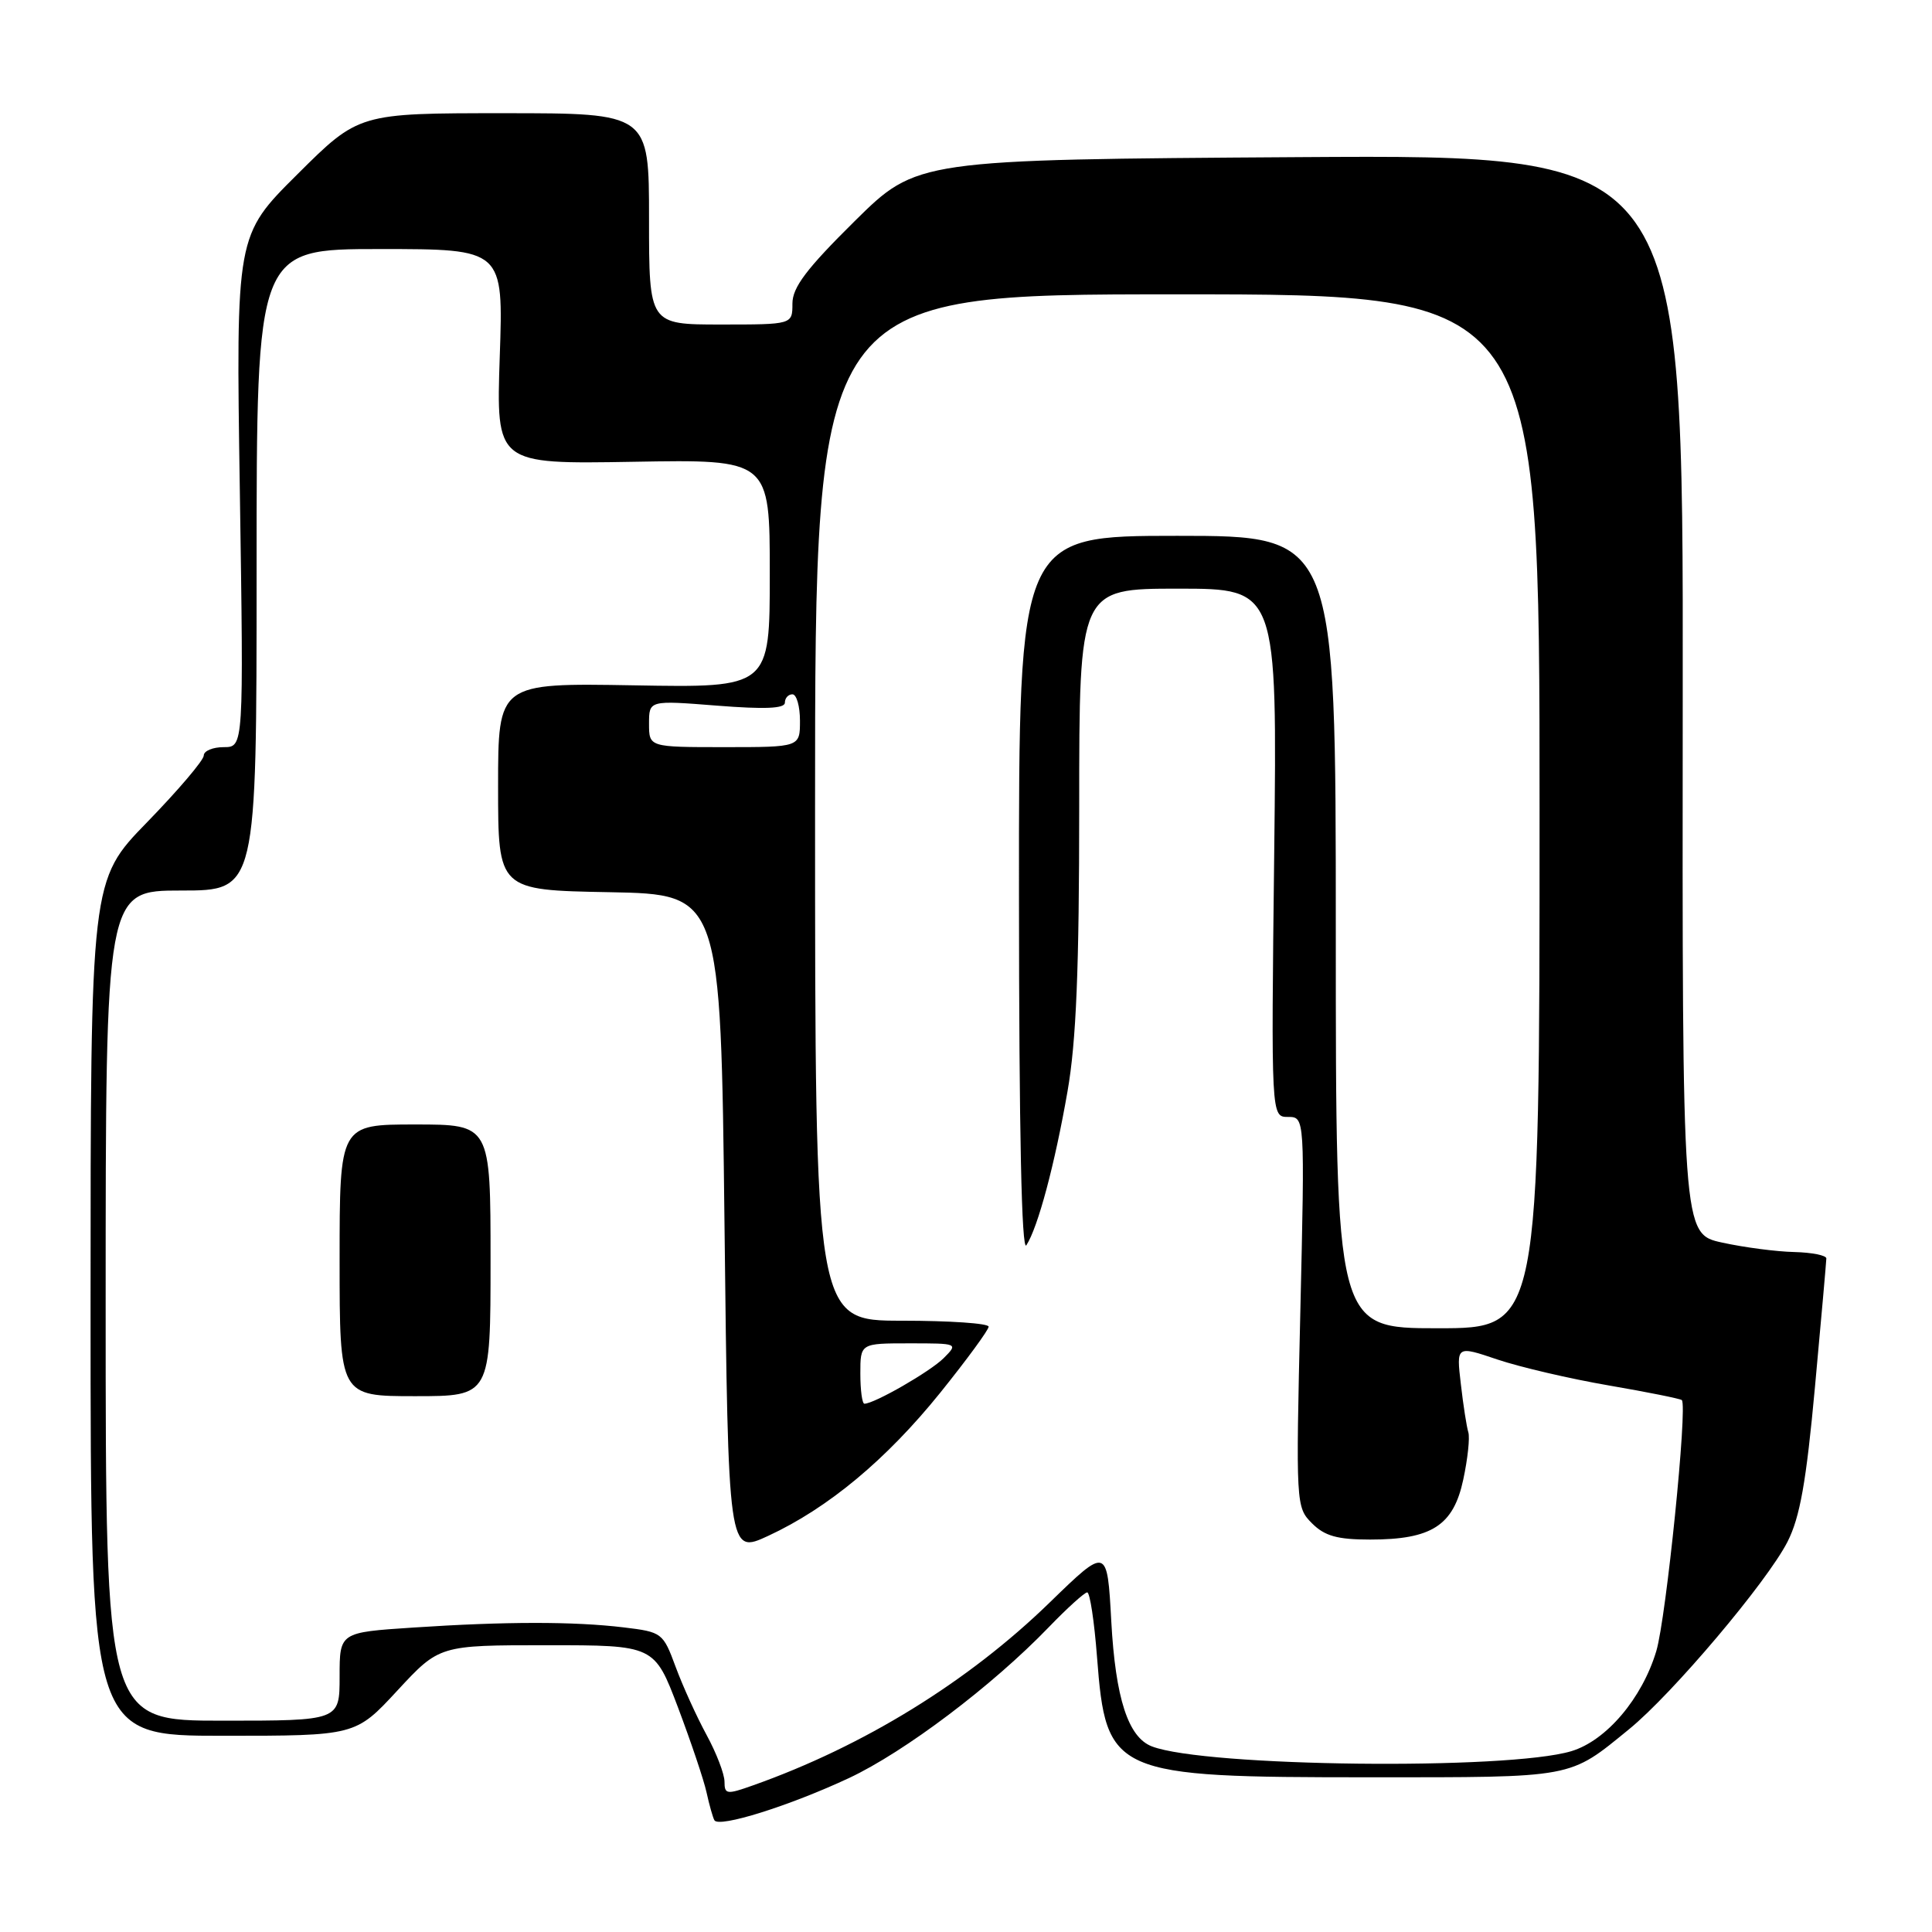 <?xml version="1.0" encoding="UTF-8" standalone="no"?>
<!DOCTYPE svg PUBLIC "-//W3C//DTD SVG 1.1//EN" "http://www.w3.org/Graphics/SVG/1.1/DTD/svg11.dtd" >
<svg xmlns="http://www.w3.org/2000/svg" xmlns:xlink="http://www.w3.org/1999/xlink" version="1.1" viewBox="0 0 256 256">
 <g >
 <path fill="currentColor"
d=" M 112.50 235.60 C 119.87 232.14 131.47 223.39 138.96 215.62 C 141.41 213.08 143.71 211.00 144.06 211.00 C 144.42 211.00 145.00 214.85 145.36 219.55 C 146.56 235.14 147.39 235.50 181.50 235.50 C 208.80 235.50 207.83 235.68 215.86 229.13 C 221.60 224.46 234.14 209.61 236.85 204.30 C 238.50 201.06 239.34 196.36 240.49 183.80 C 241.32 174.83 241.99 167.16 242.00 166.75 C 242.00 166.34 240.09 165.96 237.75 165.90 C 235.41 165.85 231.11 165.29 228.20 164.65 C 222.90 163.50 222.90 163.50 222.97 92.00 C 223.04 20.50 223.04 20.50 172.27 20.82 C 121.50 21.15 121.50 21.15 113.25 29.30 C 106.86 35.62 105.00 38.08 105.00 40.23 C 105.00 43.00 105.00 43.00 95.50 43.00 C 86.00 43.00 86.00 43.00 86.00 29.00 C 86.00 15.00 86.00 15.00 66.77 15.00 C 47.54 15.00 47.54 15.00 39.40 23.10 C 31.26 31.19 31.26 31.19 31.78 65.10 C 32.29 99.00 32.29 99.00 29.65 99.00 C 28.19 99.00 27.00 99.50 27.00 100.11 C 27.00 100.73 23.62 104.70 19.50 108.94 C 12.00 116.64 12.00 116.64 12.00 173.32 C 12.00 230.00 12.00 230.00 29.55 230.00 C 47.11 230.00 47.11 230.00 52.66 224.00 C 58.22 218.00 58.22 218.00 72.46 218.00 C 86.71 218.00 86.71 218.00 89.84 226.25 C 91.55 230.79 93.26 235.85 93.62 237.50 C 93.98 239.15 94.45 240.81 94.66 241.19 C 95.24 242.23 104.61 239.29 112.50 235.60 Z  M 96.00 236.08 C 96.00 235.08 94.93 232.28 93.62 229.88 C 92.31 227.47 90.47 223.42 89.53 220.88 C 87.86 216.35 87.72 216.25 82.66 215.64 C 76.03 214.84 66.98 214.85 54.75 215.66 C 45.00 216.30 45.00 216.30 45.00 222.15 C 45.00 228.00 45.00 228.00 29.50 228.00 C 14.00 228.00 14.00 228.00 14.00 173.00 C 14.00 118.00 14.00 118.00 24.00 118.00 C 34.00 118.00 34.00 118.00 34.00 75.50 C 34.00 33.00 34.00 33.00 50.35 33.00 C 66.71 33.00 66.71 33.00 66.22 47.25 C 65.74 61.50 65.74 61.50 83.87 61.19 C 102.00 60.87 102.00 60.87 102.00 76.00 C 102.00 91.13 102.00 91.13 84.00 90.81 C 66.00 90.50 66.00 90.50 66.00 104.22 C 66.00 117.95 66.00 117.95 80.75 118.22 C 95.50 118.50 95.50 118.50 96.00 162.23 C 96.50 205.96 96.50 205.96 101.79 203.51 C 109.73 199.83 117.44 193.41 124.59 184.54 C 128.11 180.16 131.00 176.22 131.00 175.79 C 131.00 175.35 125.83 175.00 119.50 175.00 C 108.00 175.00 108.00 175.00 108.00 107.00 C 108.00 39.00 108.00 39.00 156.00 39.00 C 204.00 39.00 204.00 39.00 204.00 107.50 C 204.00 176.00 204.00 176.00 190.50 176.00 C 177.00 176.00 177.00 176.00 177.00 123.50 C 177.00 71.00 177.00 71.00 156.00 71.00 C 135.00 71.00 135.00 71.00 135.02 118.75 C 135.03 149.96 135.37 165.98 136.00 165.00 C 137.54 162.62 139.77 154.26 141.45 144.62 C 142.61 137.99 143.00 128.42 143.00 106.87 C 143.00 78.00 143.00 78.00 156.12 78.00 C 169.24 78.00 169.24 78.00 168.84 113.00 C 168.43 148.00 168.43 148.00 170.67 148.00 C 172.90 148.00 172.90 148.00 172.30 173.85 C 171.70 199.37 171.72 199.72 173.85 201.85 C 175.53 203.53 177.20 204.00 181.55 204.00 C 189.71 204.00 192.59 202.15 193.89 196.05 C 194.48 193.31 194.78 190.49 194.56 189.78 C 194.34 189.08 193.89 186.21 193.57 183.40 C 192.97 178.30 192.97 178.30 198.41 180.14 C 201.41 181.15 208.05 182.70 213.18 183.58 C 218.31 184.46 222.66 185.34 222.85 185.52 C 223.63 186.29 220.78 214.39 219.47 218.77 C 217.59 225.05 212.84 230.65 208.21 232.04 C 199.78 234.58 159.69 234.12 152.64 231.41 C 149.49 230.21 147.81 225.05 147.25 214.82 C 146.71 204.94 146.71 204.94 139.10 212.33 C 128.30 222.84 114.42 231.39 99.75 236.58 C 96.30 237.81 96.00 237.77 96.00 236.08 Z  M 65.00 167.00 C 65.00 149.00 65.00 149.00 55.00 149.00 C 45.00 149.00 45.00 149.00 45.00 167.00 C 45.00 185.00 45.00 185.00 55.00 185.00 C 65.00 185.00 65.00 185.00 65.00 167.00 Z  M 114.00 182.00 C 114.00 178.00 114.00 178.00 120.50 178.00 C 126.95 178.00 126.99 178.01 125.04 179.96 C 123.26 181.74 115.85 186.00 114.54 186.00 C 114.24 186.00 114.00 184.20 114.00 182.00 Z  M 86.00 95.89 C 86.00 92.79 86.00 92.79 95.00 93.50 C 101.34 94.00 104.00 93.89 104.00 93.11 C 104.00 92.50 104.45 92.00 105.00 92.00 C 105.55 92.00 106.00 93.58 106.00 95.50 C 106.00 99.00 106.00 99.00 96.00 99.00 C 86.00 99.00 86.00 99.00 86.00 95.89 Z "/>
</g>
</svg>